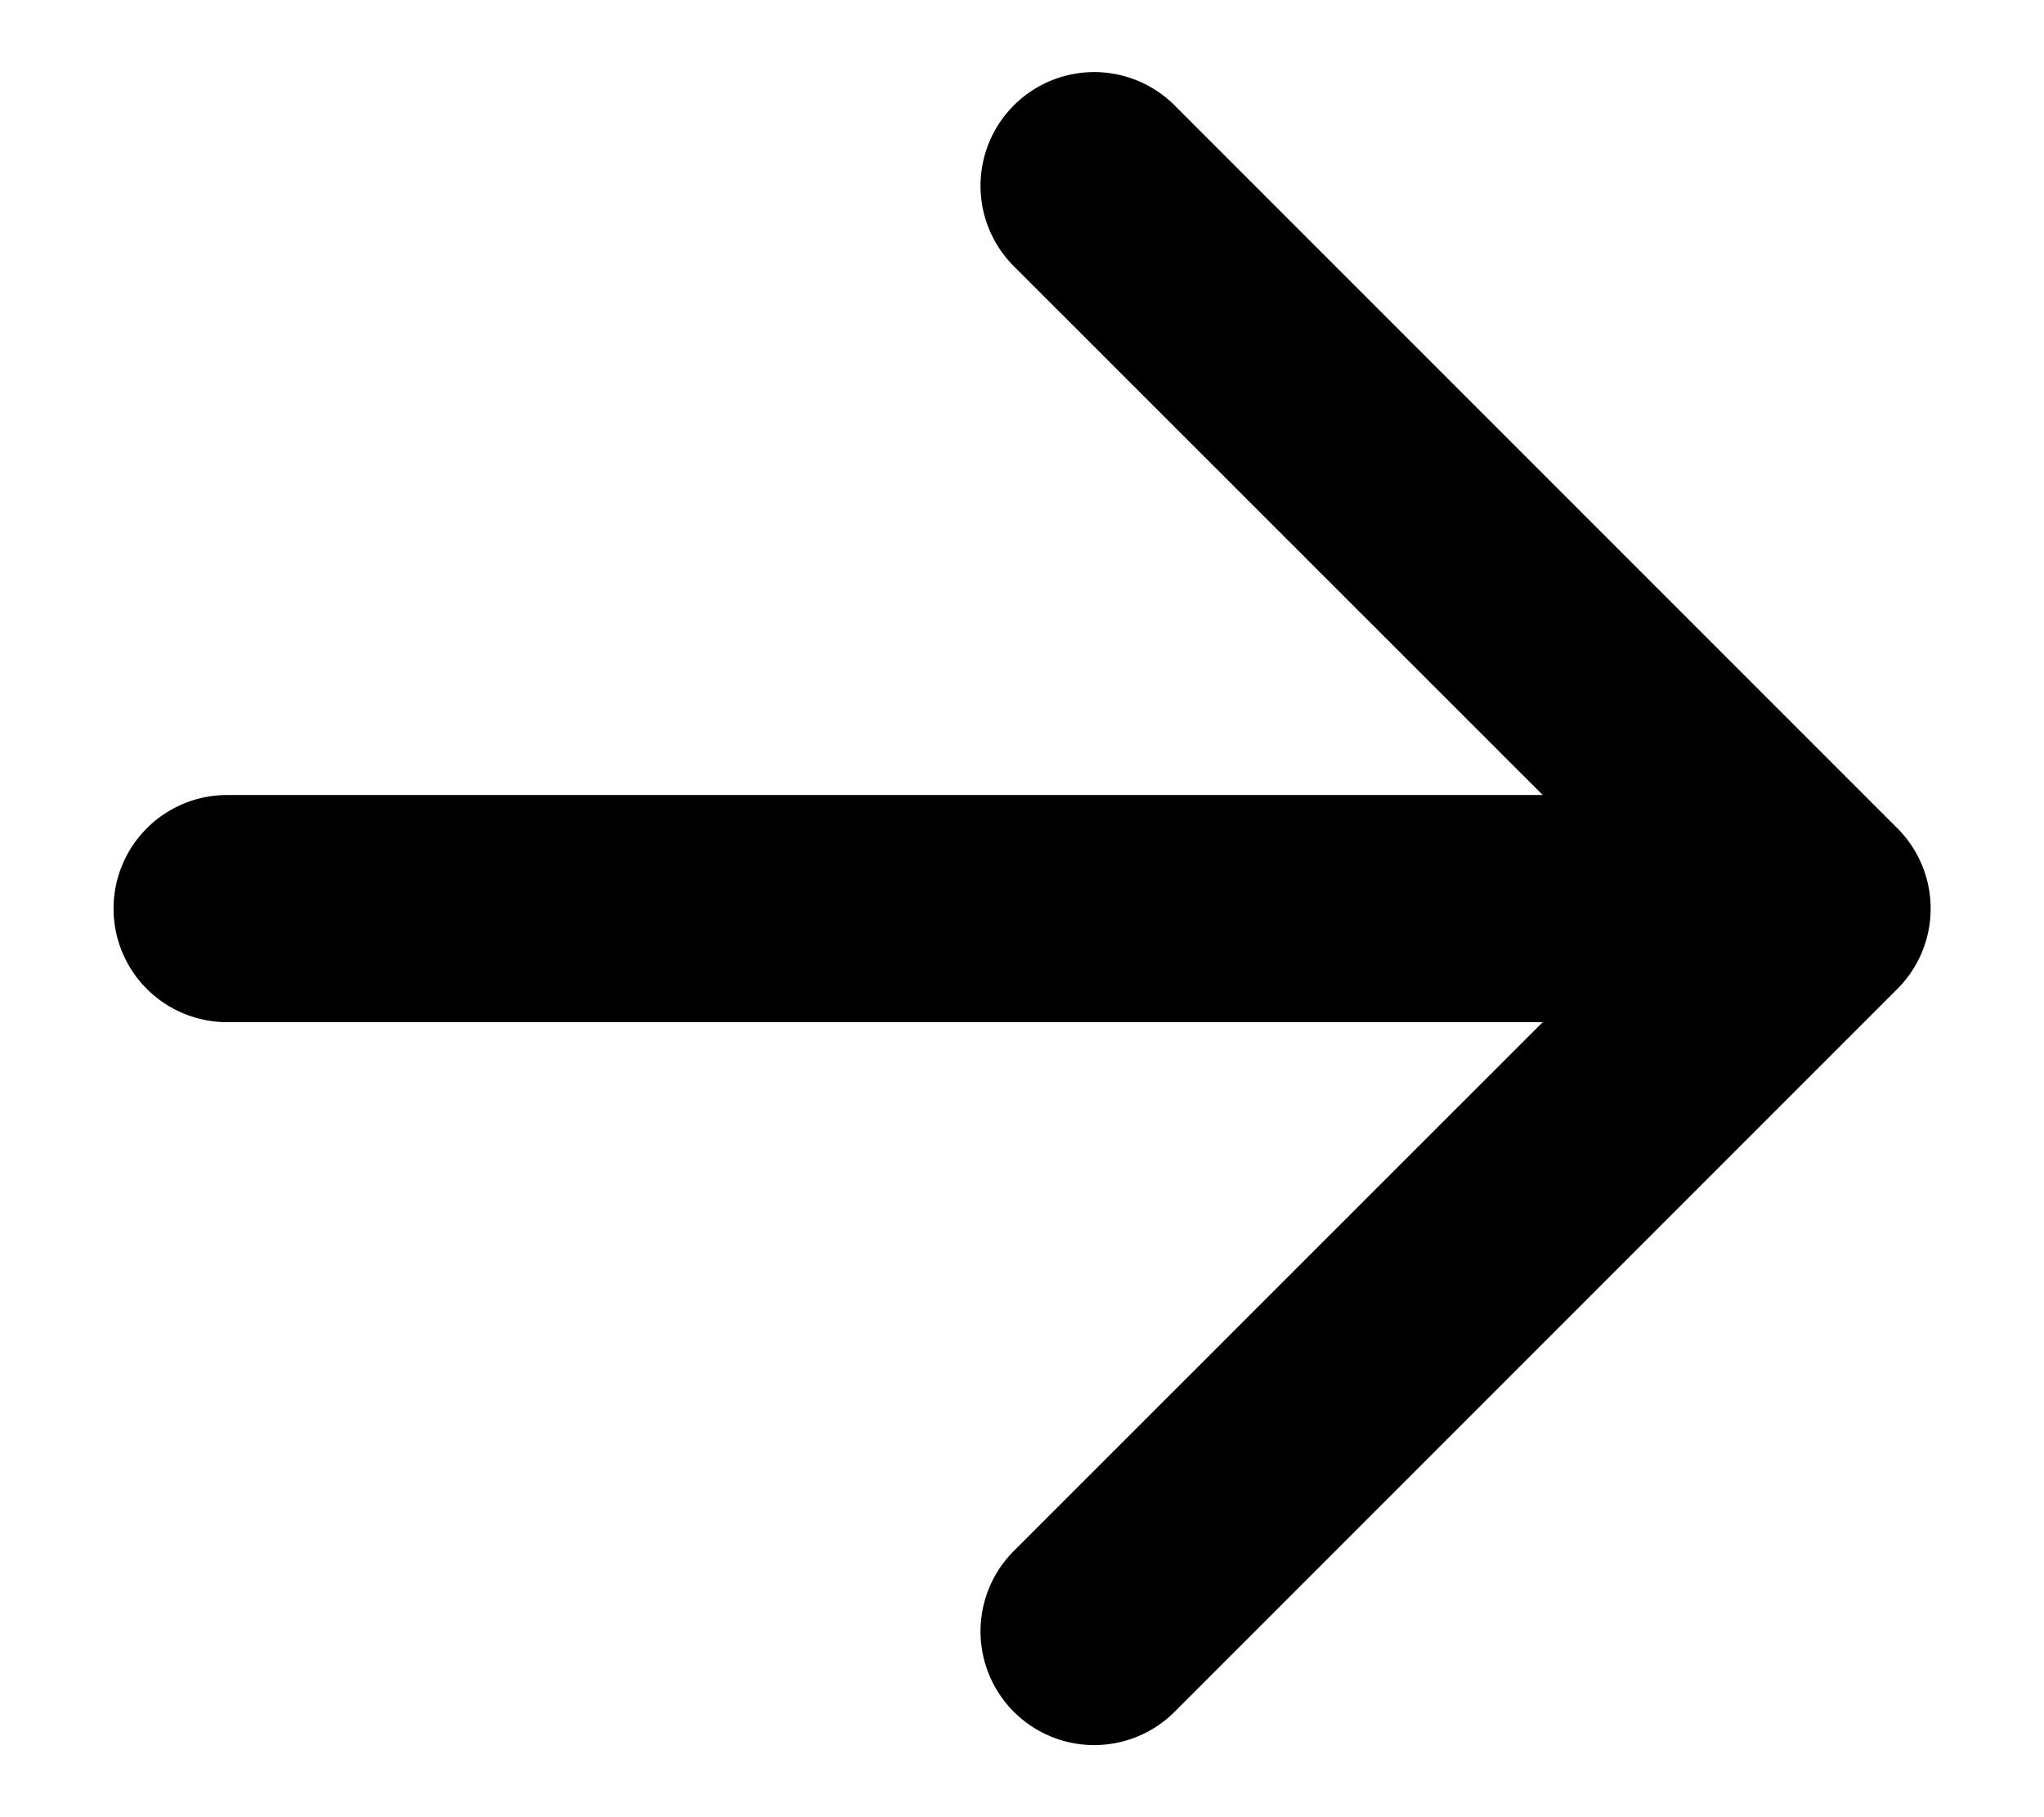 <svg width="9" height="8" fill="none" xmlns="http://www.w3.org/2000/svg"><path d="M1 3.5a.5.5 0 0 0 0 1v-1Zm7.354.854a.5.5 0 0 0 0-.708L5.172.464a.5.5 0 1 0-.708.708L7.293 4 4.464 6.828a.5.5 0 1 0 .708.708l3.182-3.182ZM1 4.5h7v-1H1v1Z" fill="#000"/></svg>